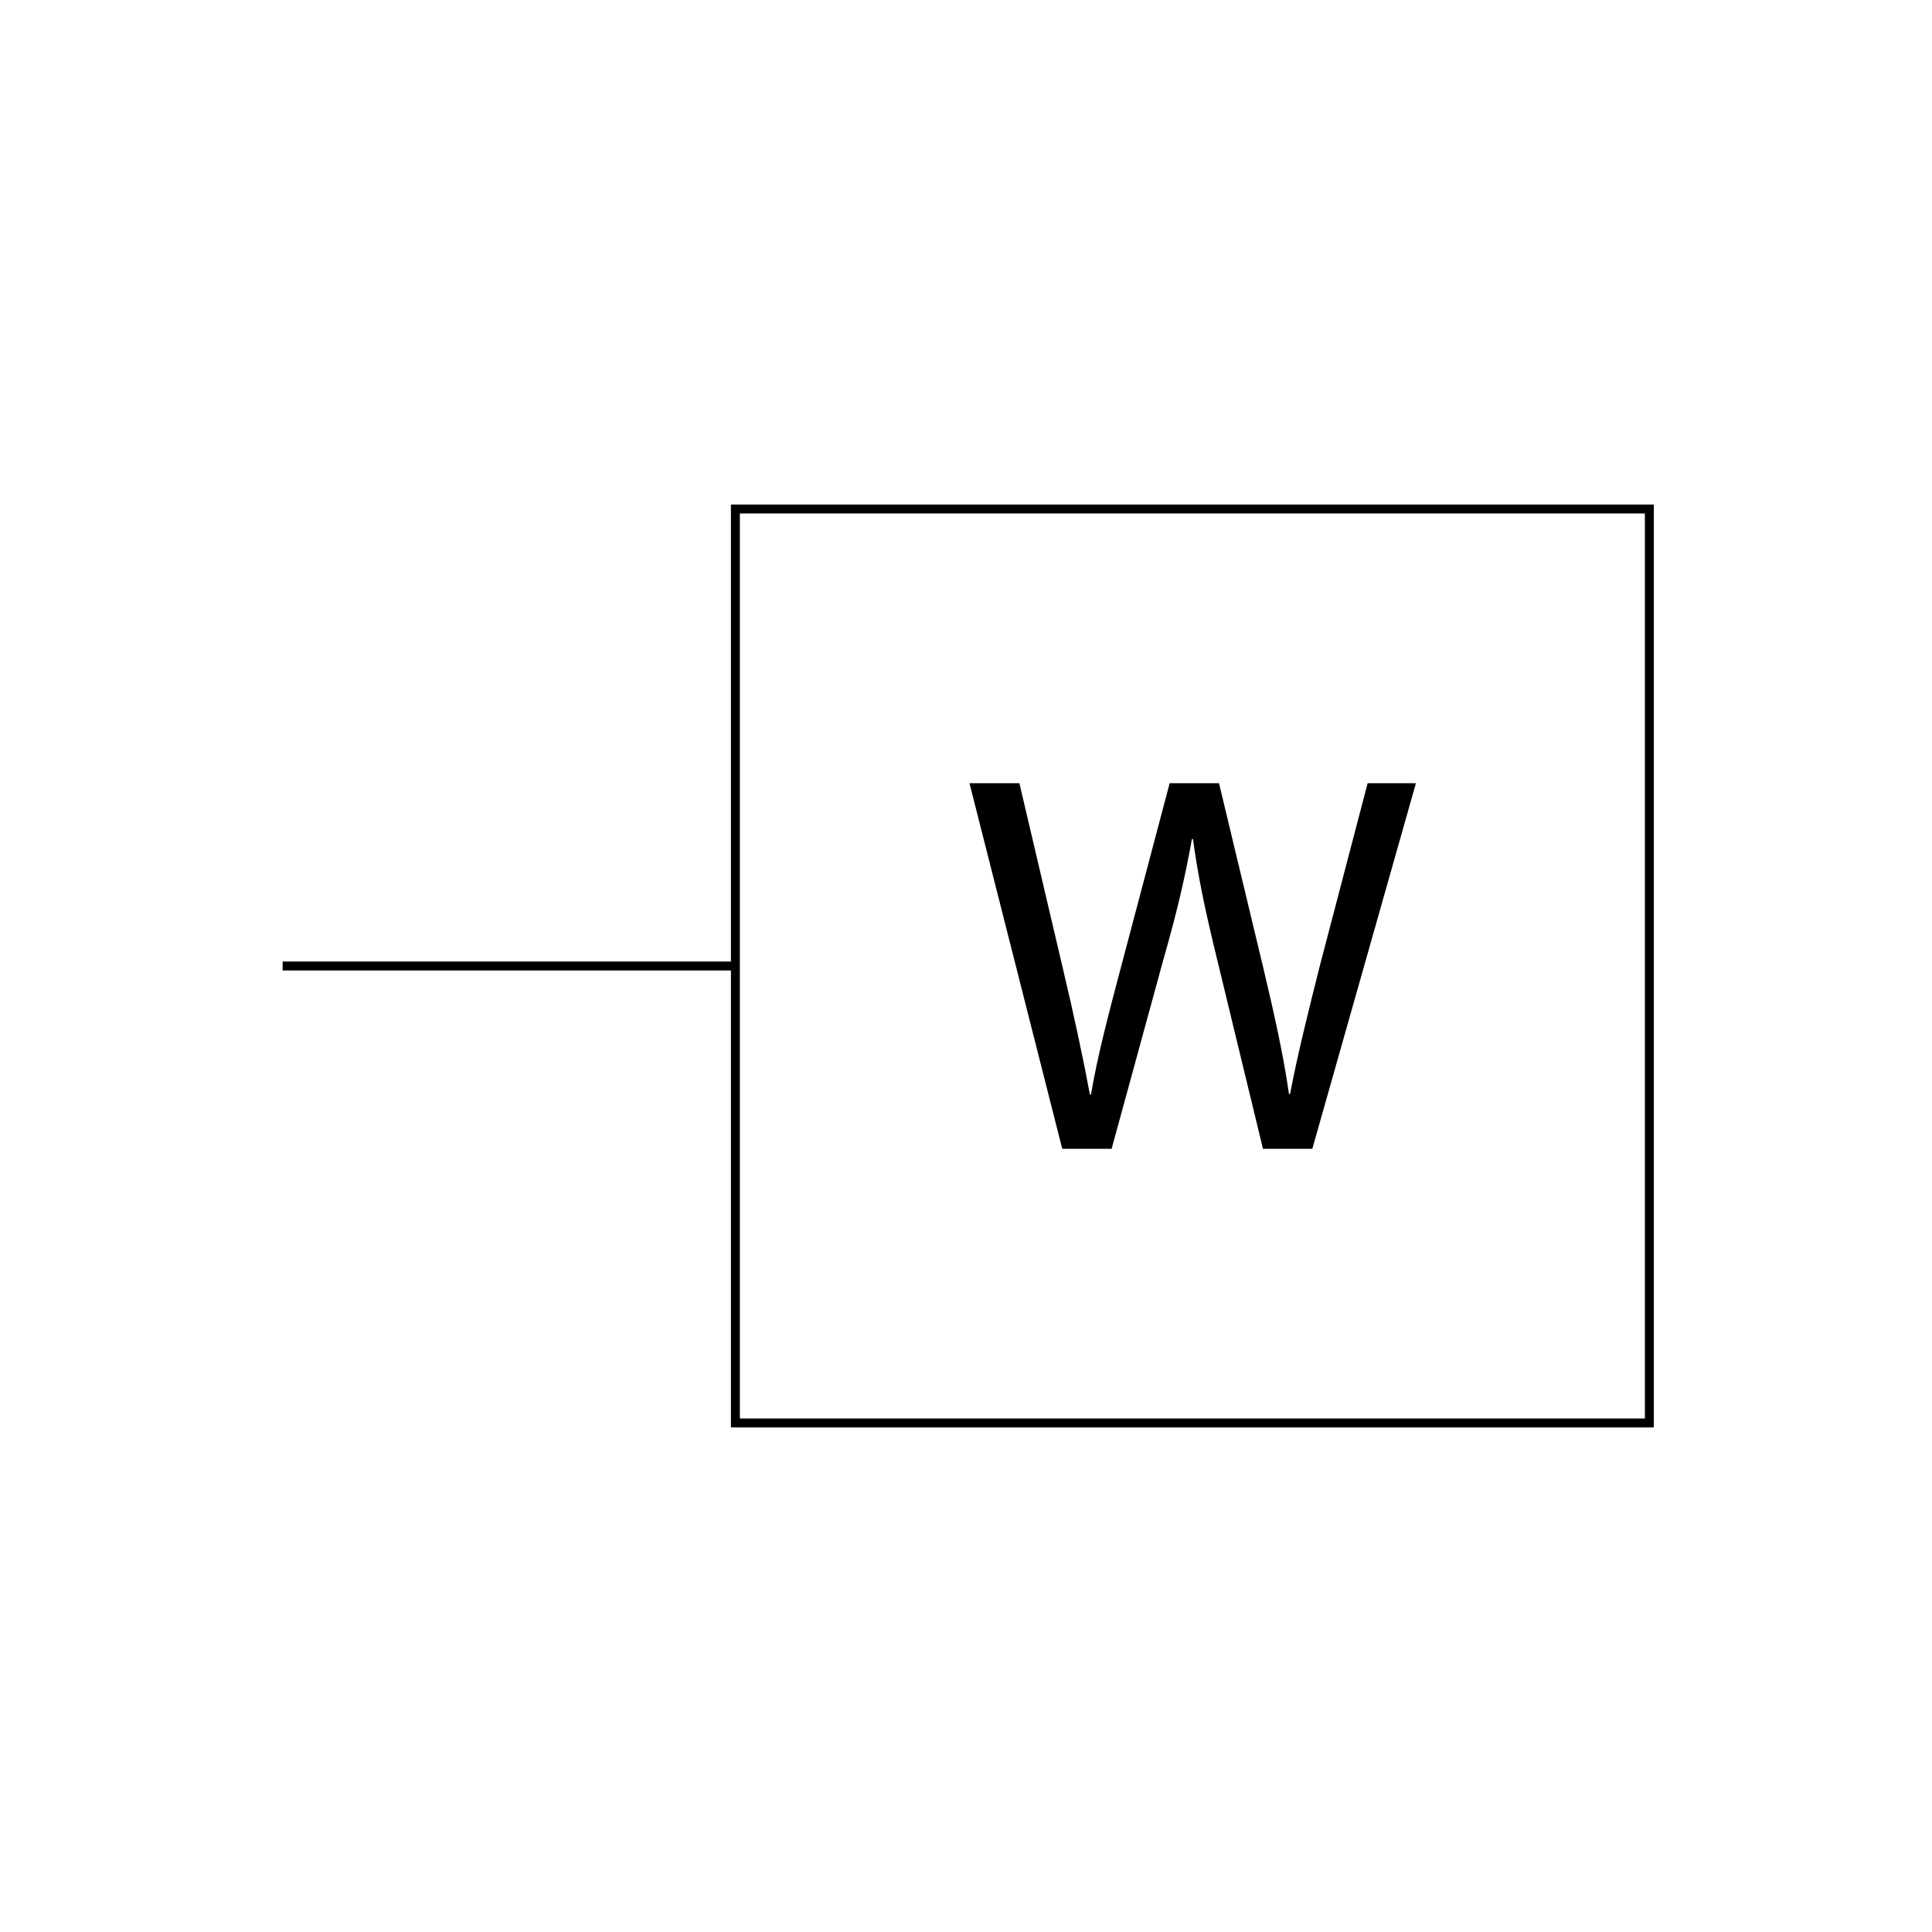 <?xml version="1.0" encoding="UTF-8"?><svg id="Capa_2" xmlns="http://www.w3.org/2000/svg" viewBox="0 0 1080 1080"><g id="Capa_1-2"><g id="Unifilar_-_Watímetro"><rect x="411.09" y="284.54" width="510.91" height="510.91" fill="none" stroke="#000" stroke-miterlimit="10" stroke-width="5"/><line x1="158" y1="540" x2="411.09" y2="540" fill="none" stroke="#000" stroke-miterlimit="10" stroke-width="5"/><path d="m593.8,642.18l-51.85-204.36h27.9l24.26,103.39c6.06,25.47,11.52,50.94,15.16,70.65h.61c3.33-20.31,9.7-44.57,16.68-70.95l27.29-103.09h27.59l24.86,103.7c5.76,24.26,11.22,48.51,14.25,70.04h.61c4.25-22.44,10.01-45.18,16.37-70.65l26.99-103.09h26.99l-57.91,204.36h-27.59l-25.77-106.43c-6.37-26.08-10.61-46.09-13.34-66.71h-.61c-3.64,20.31-8.19,40.33-15.77,66.71l-29.11,106.43h-27.59Z"/><rect id="Base" width="1080" height="1080" opacity="0"/></g></g></svg>
